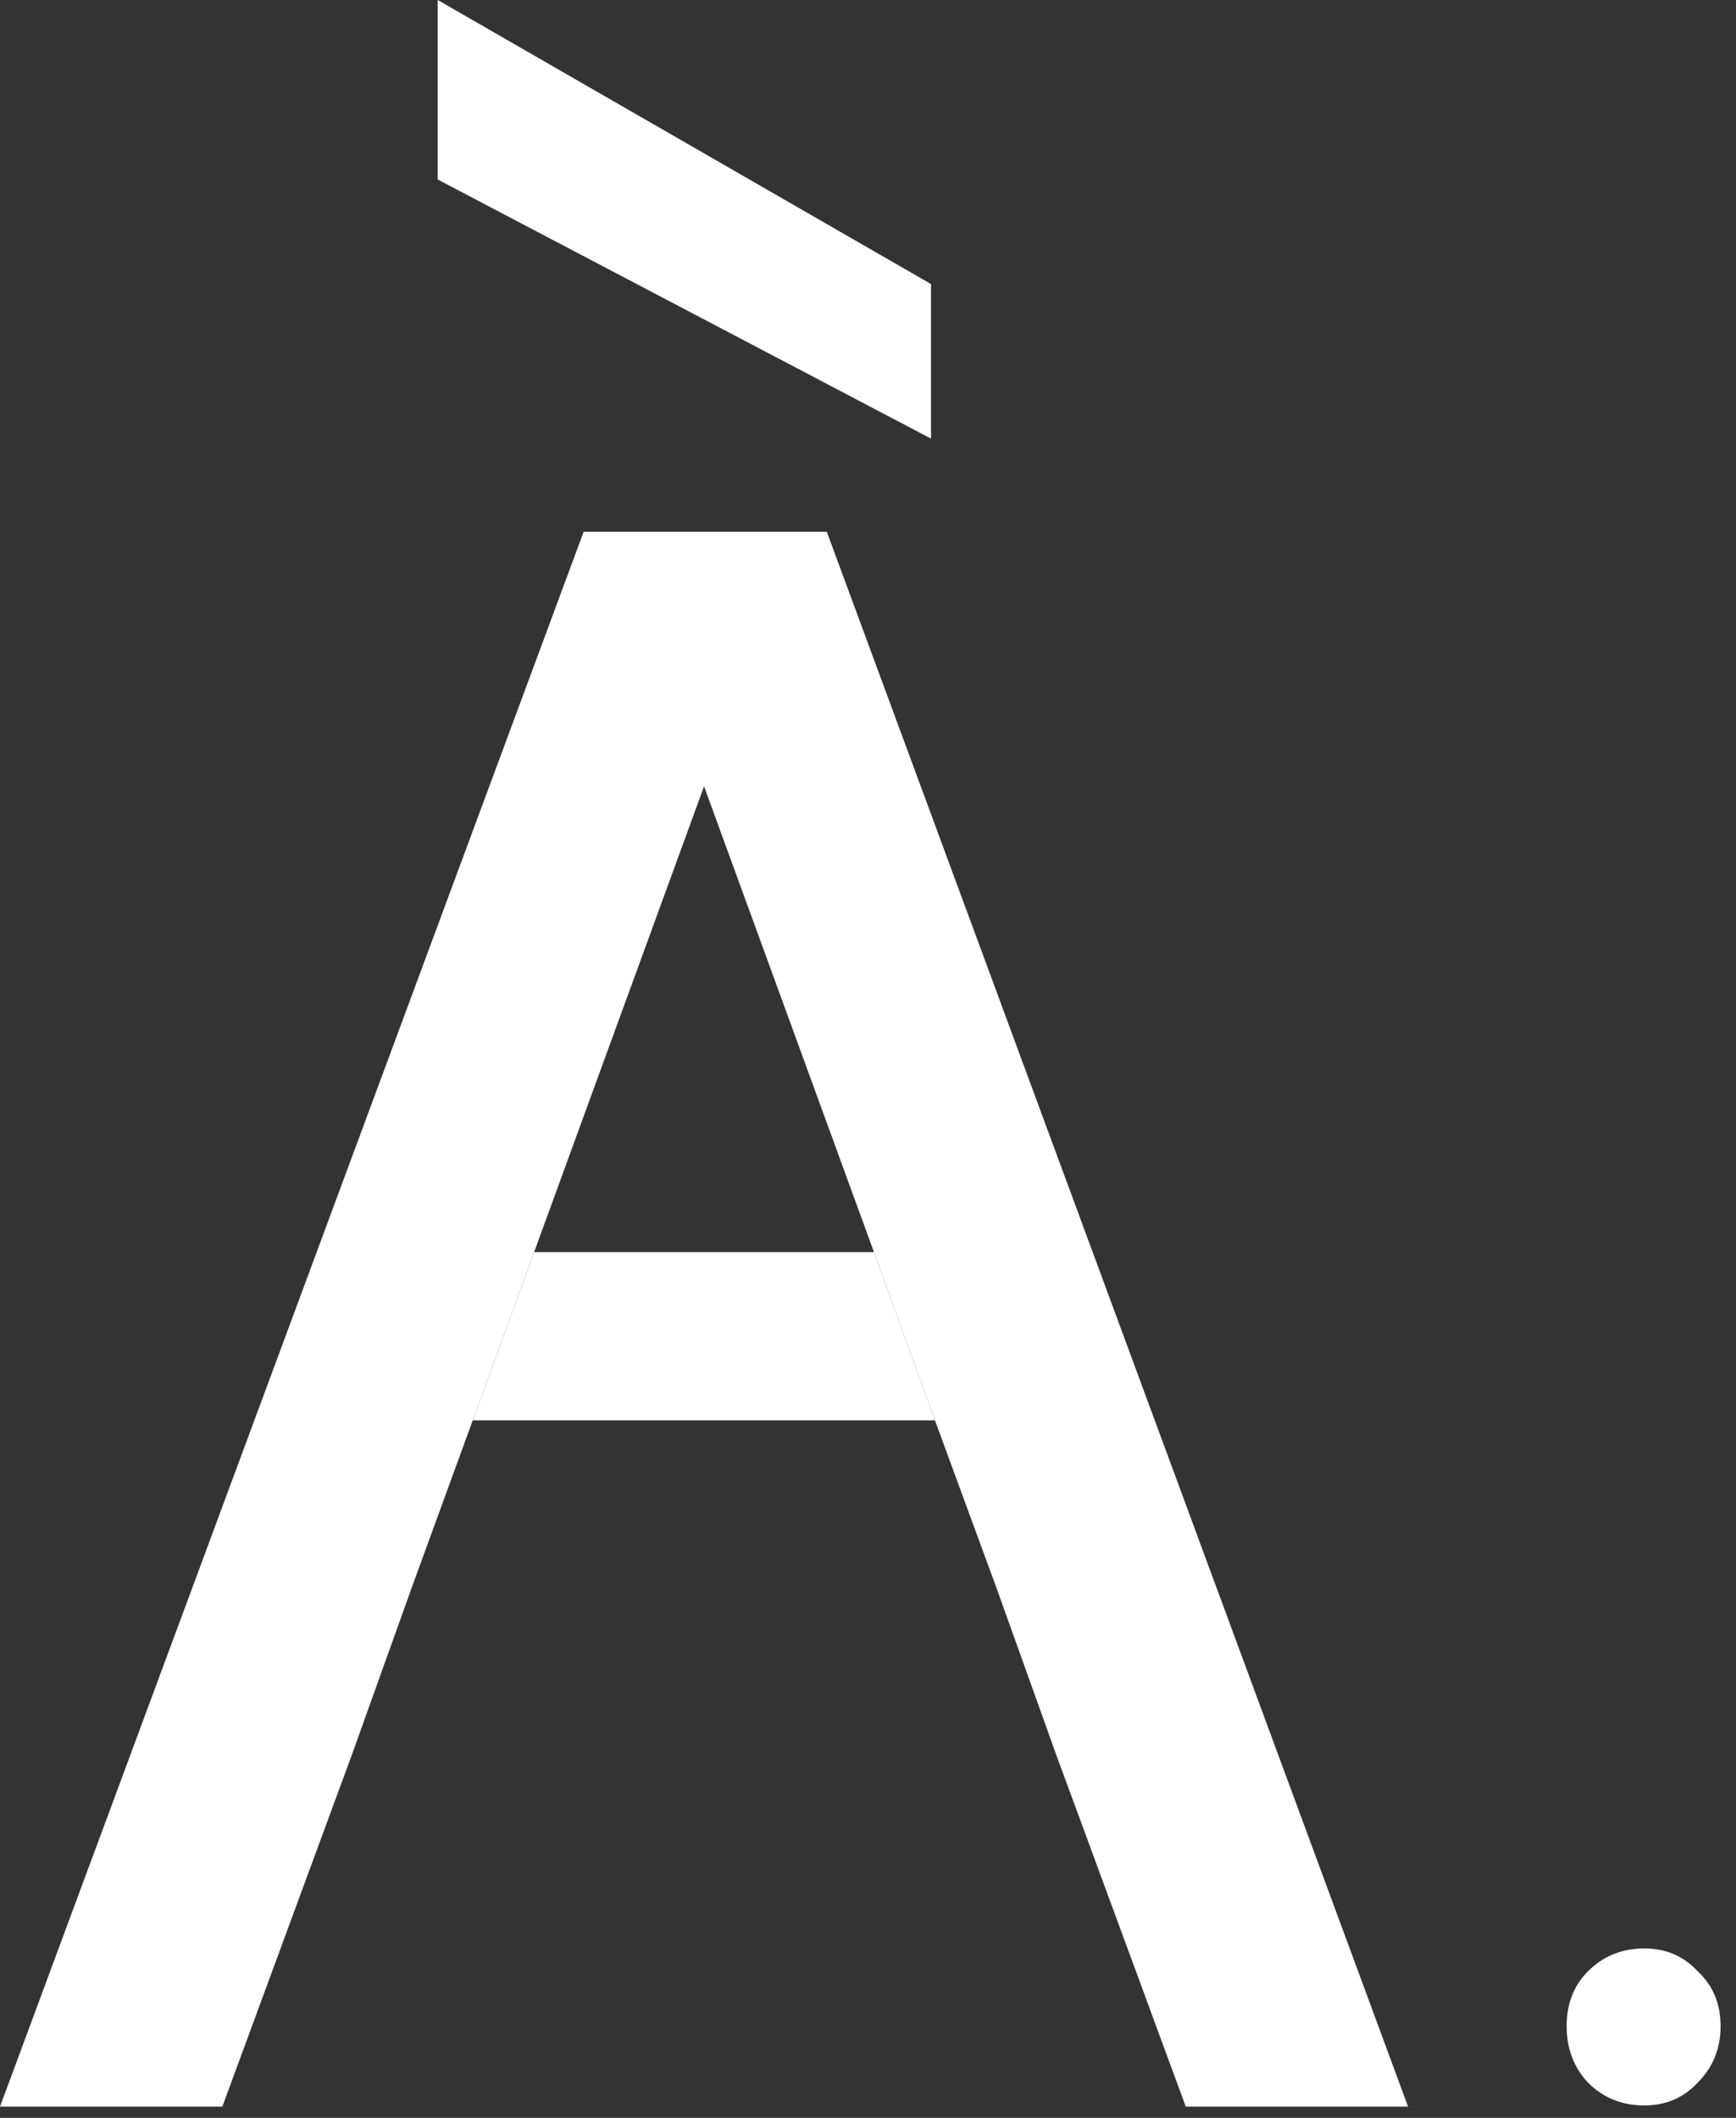 <svg width="41" height="50" viewBox="0 0 41 50" fill="none" xmlns="http://www.w3.org/2000/svg">
<rect x="0" y="0" width="41" height="50" fill="#333333" stroke="none"/>
<path d="M38.836 49.708C38.308 49.708 37.864 49.528 37.504 49.168C37.168 48.808 37 48.364 37 47.836C37 47.308 37.168 46.876 37.504 46.54C37.864 46.18 38.308 46 38.836 46C39.34 46 39.76 46.18 40.096 46.54C40.456 46.876 40.636 47.308 40.636 47.836C40.636 48.364 40.456 48.808 40.096 49.168C39.76 49.528 39.34 49.708 38.836 49.708Z" fill="white"/>
<path d="M12.614 29.562L11.244 33.318L11.165 33.532L22.081 33.533L20.641 29.562H12.614Z" fill="white"/>
<path fill-rule="evenodd" clip-rule="evenodd" d="M5.251 49.735C5.251 49.735 7.118 44.667 8.314 41.419C8.869 39.869 9.181 38.999 9.736 37.449C10.294 35.919 11.165 33.532 11.165 33.532L11.244 33.318L12.614 29.562L16.628 18.564L20.641 29.562L22.081 33.533L23.52 37.449L24.942 41.419L28.005 49.735H33.255L19.527 12.555H13.784L0 49.735H5.251ZM21.988 10.355V6.706L10.338 0V4.238L21.988 10.355Z" fill="white"/>
</svg>
